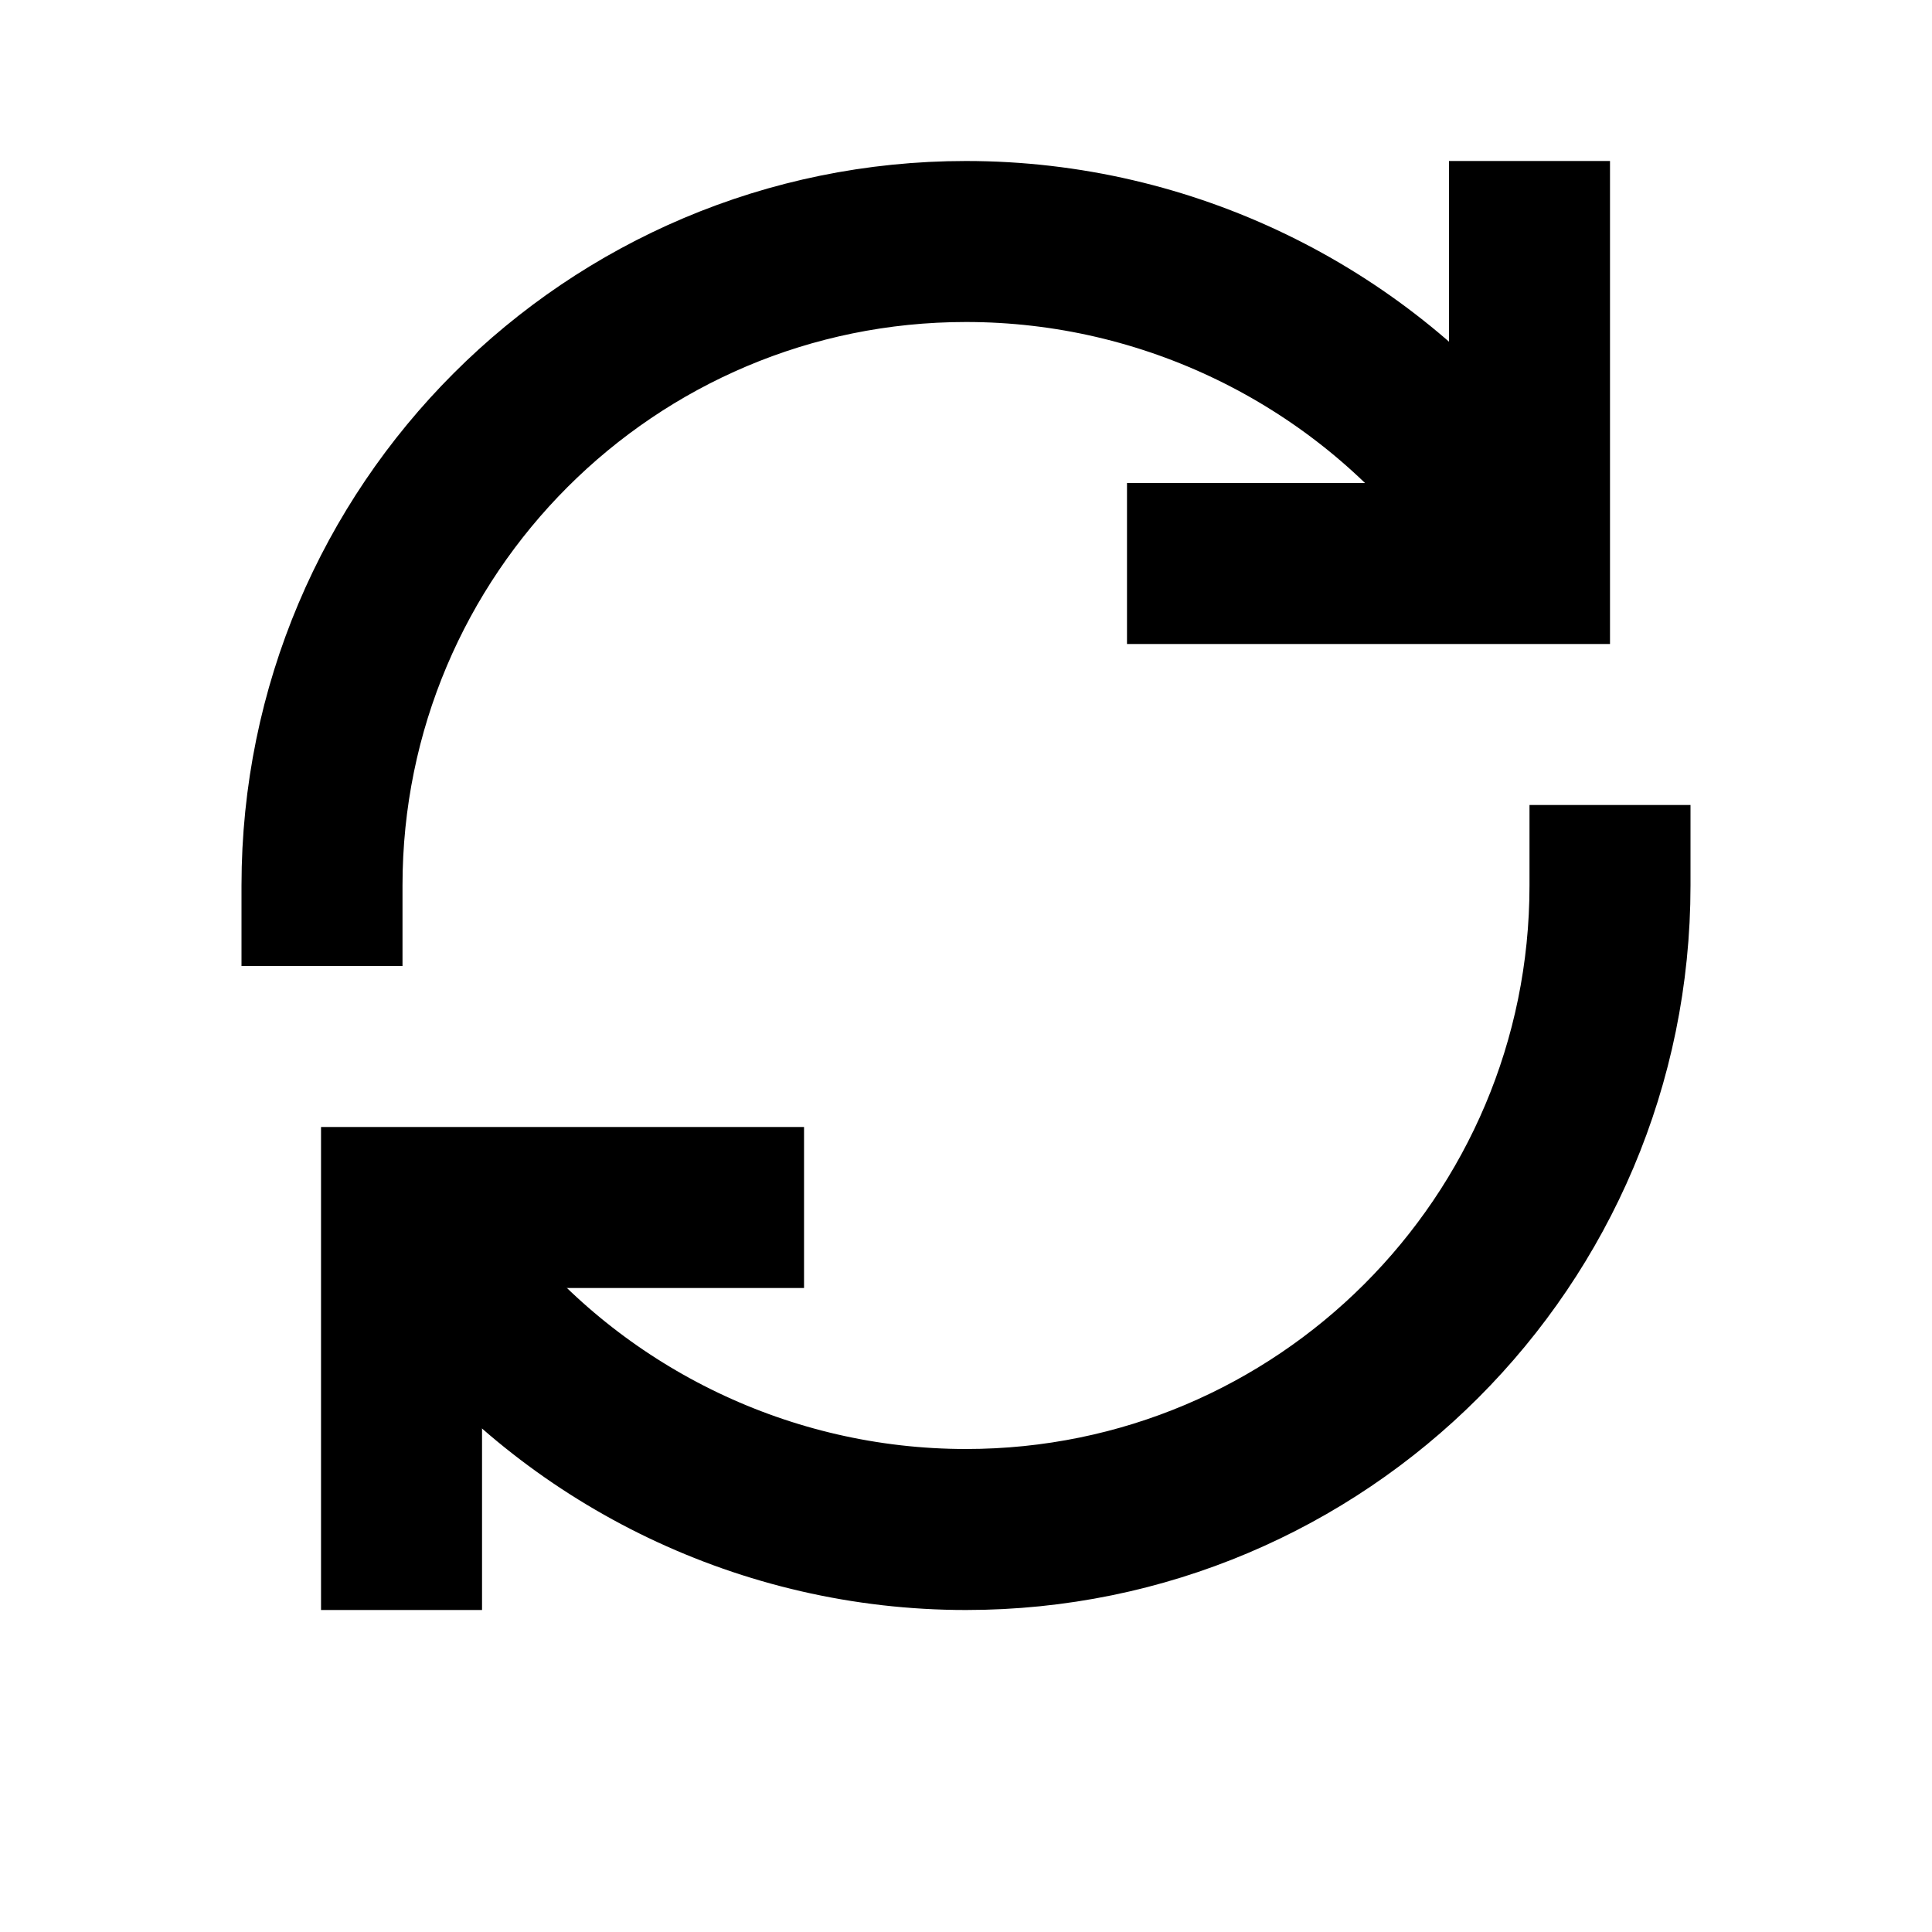 <svg width="24" height="24" viewBox="0 0 24 24" fill="none" xmlns="http://www.w3.org/2000/svg">
<path d="M4.988 19V15H8.988" stroke="black" stroke-width="2" stroke-linecap="square"/>
<path d="M19 3V7H15" stroke="black" stroke-width="2" stroke-linecap="square"/>
<path d="M20 11C20 15.418 16.418 19 12 19C9.499 19 7.216 17.852 5.733 16.055" stroke="black" stroke-width="2" stroke-linecap="square"/>
<path d="M4 11C4 6.582 7.582 3 12 3C14.526 3 16.83 4.171 18.311 6" stroke="black" stroke-width="2" stroke-linecap="square"/>
</svg>
